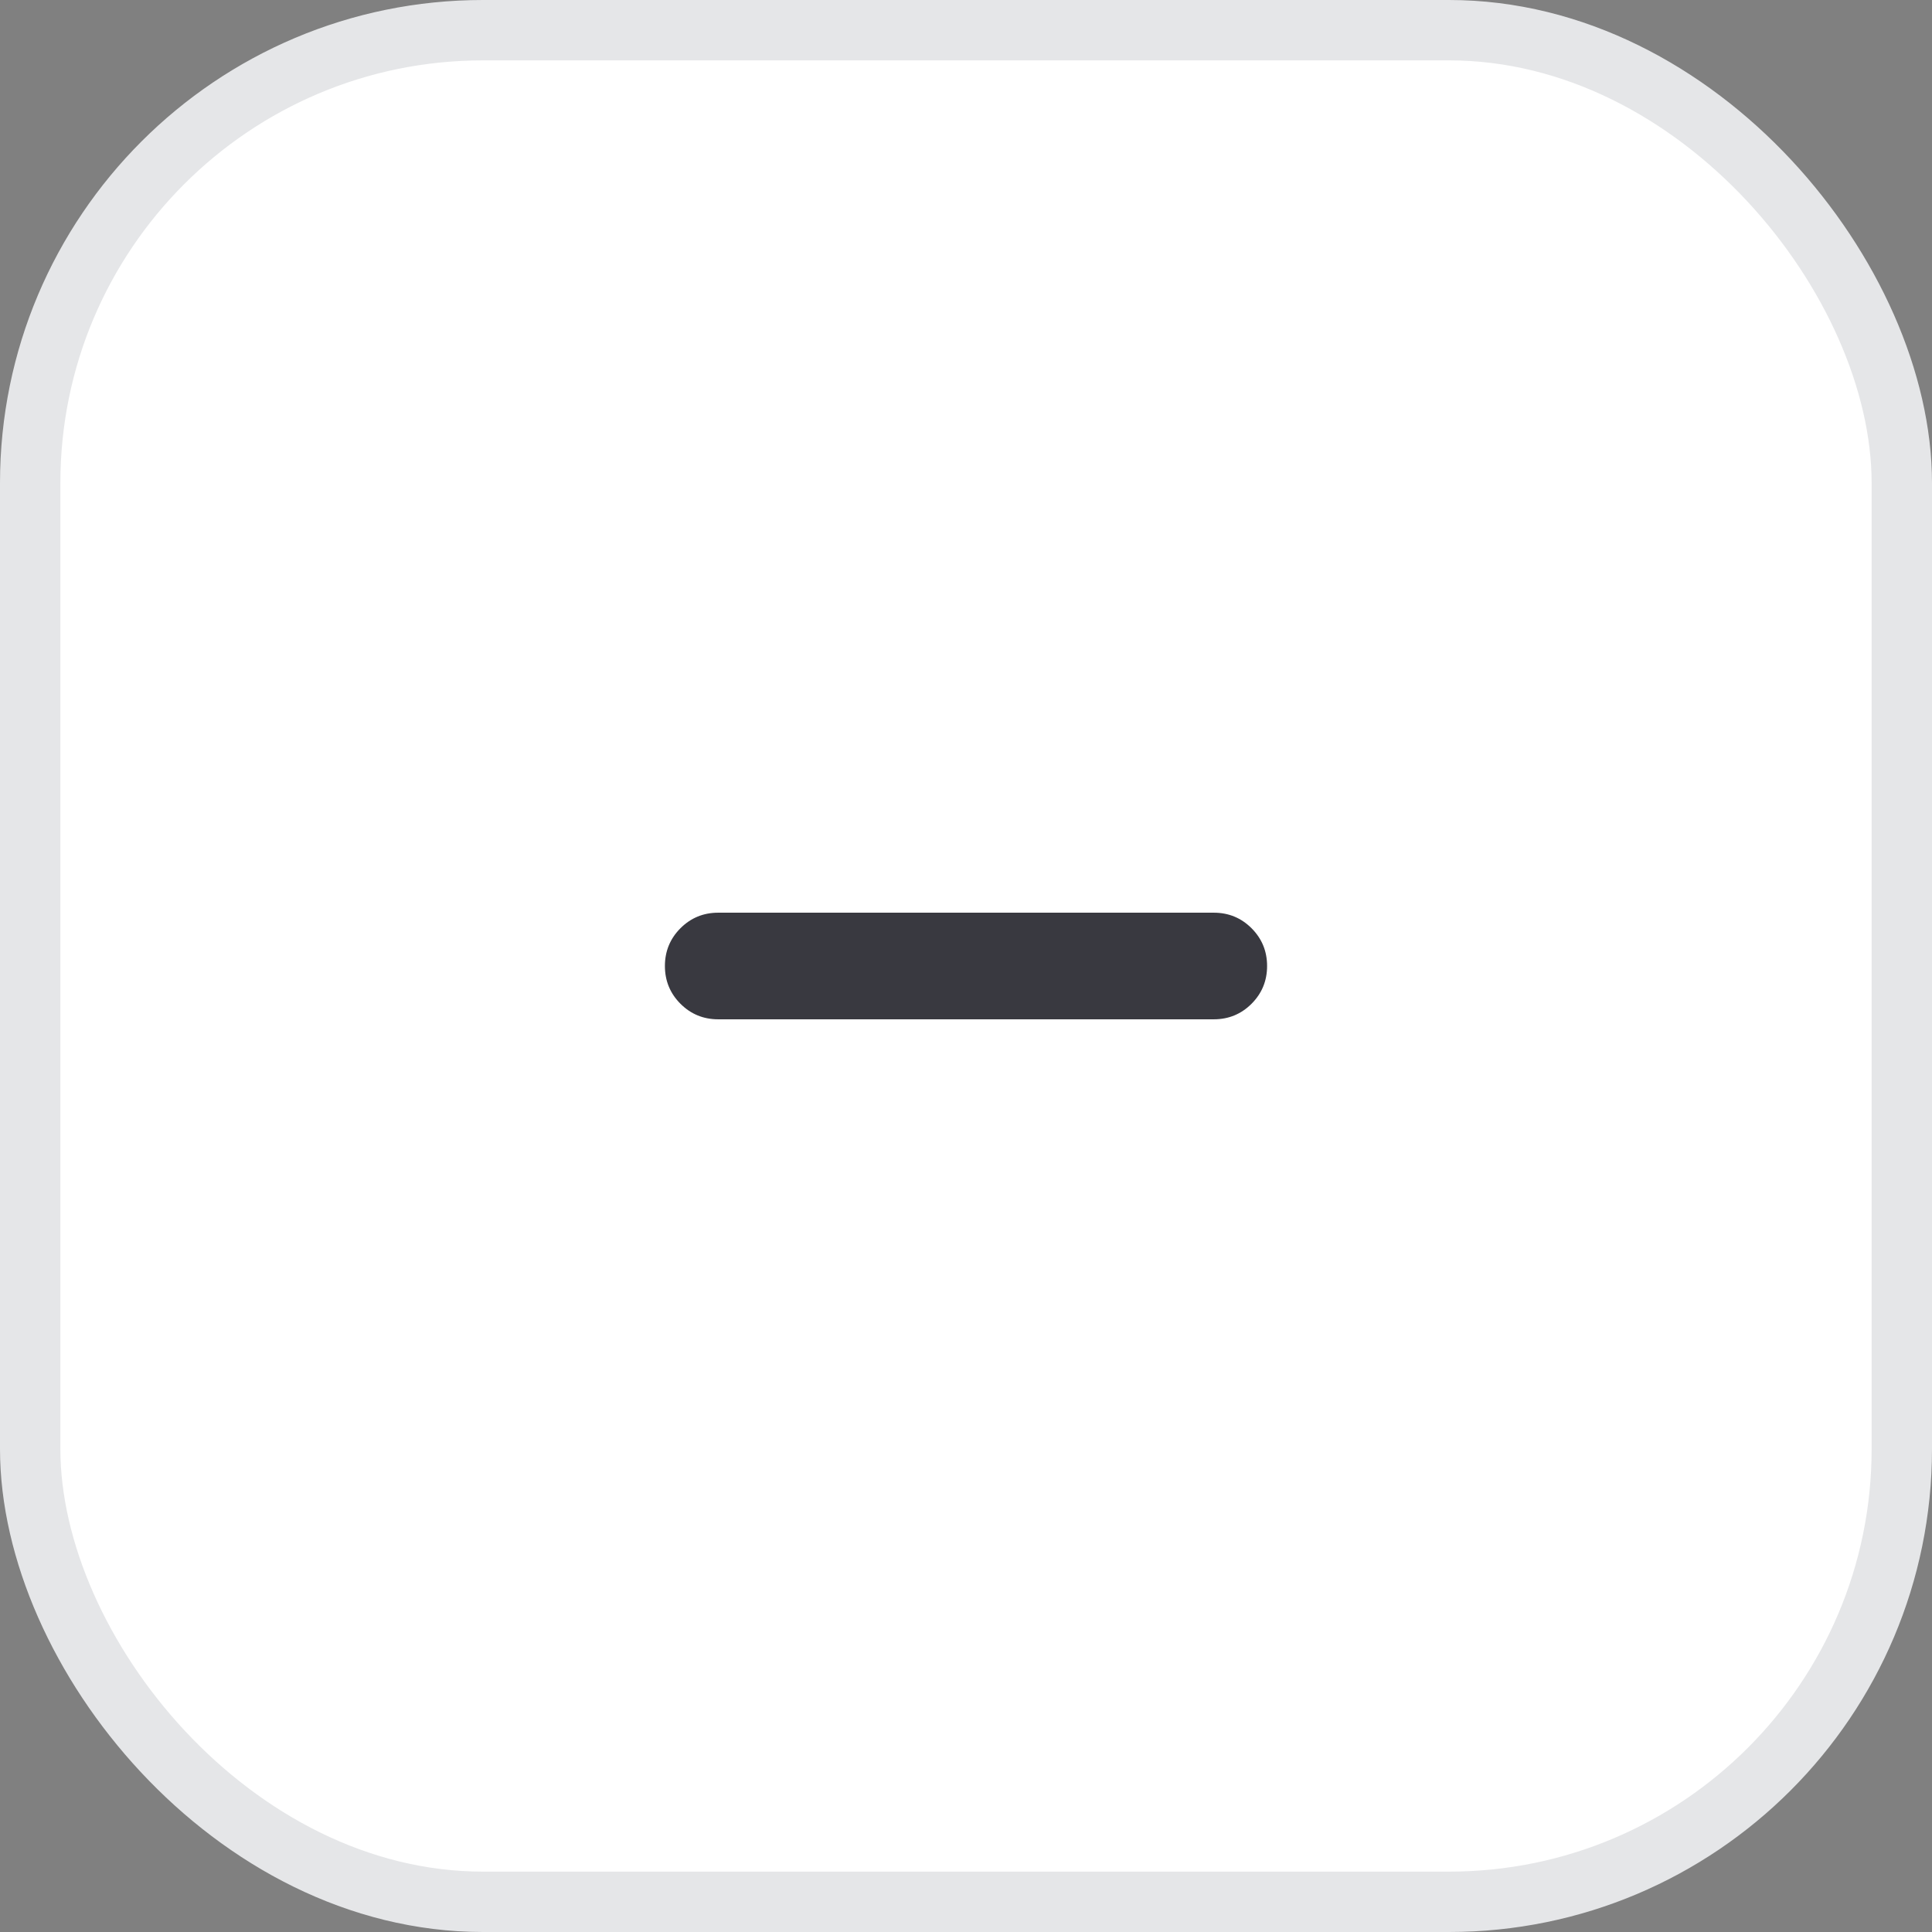 <svg width="32" height="32" viewBox="0 0 32 32" fill="none" xmlns="http://www.w3.org/2000/svg">
<rect x="0" y="0" width="32" height="32" fill="#808080" stroke="none"/>
<rect x="0.5" y="0.5" width="31" height="31" rx="7.5" fill="white"/>
<rect x="0.5" y="0.5" width="31" height="31" rx="7.5" stroke="#E5E6E8"/>
<path d="M11.896 16.883C11.651 16.883 11.442 16.797 11.271 16.626C11.099 16.454 11.013 16.245 11.013 16C11.013 15.755 11.099 15.546 11.271 15.374C11.442 15.203 11.651 15.117 11.896 15.117H20.104C20.349 15.117 20.558 15.203 20.729 15.374C20.901 15.546 20.987 15.755 20.987 16C20.987 16.245 20.901 16.454 20.729 16.626C20.558 16.797 20.349 16.883 20.104 16.883H11.896Z" fill="#393940"/>
</svg>
